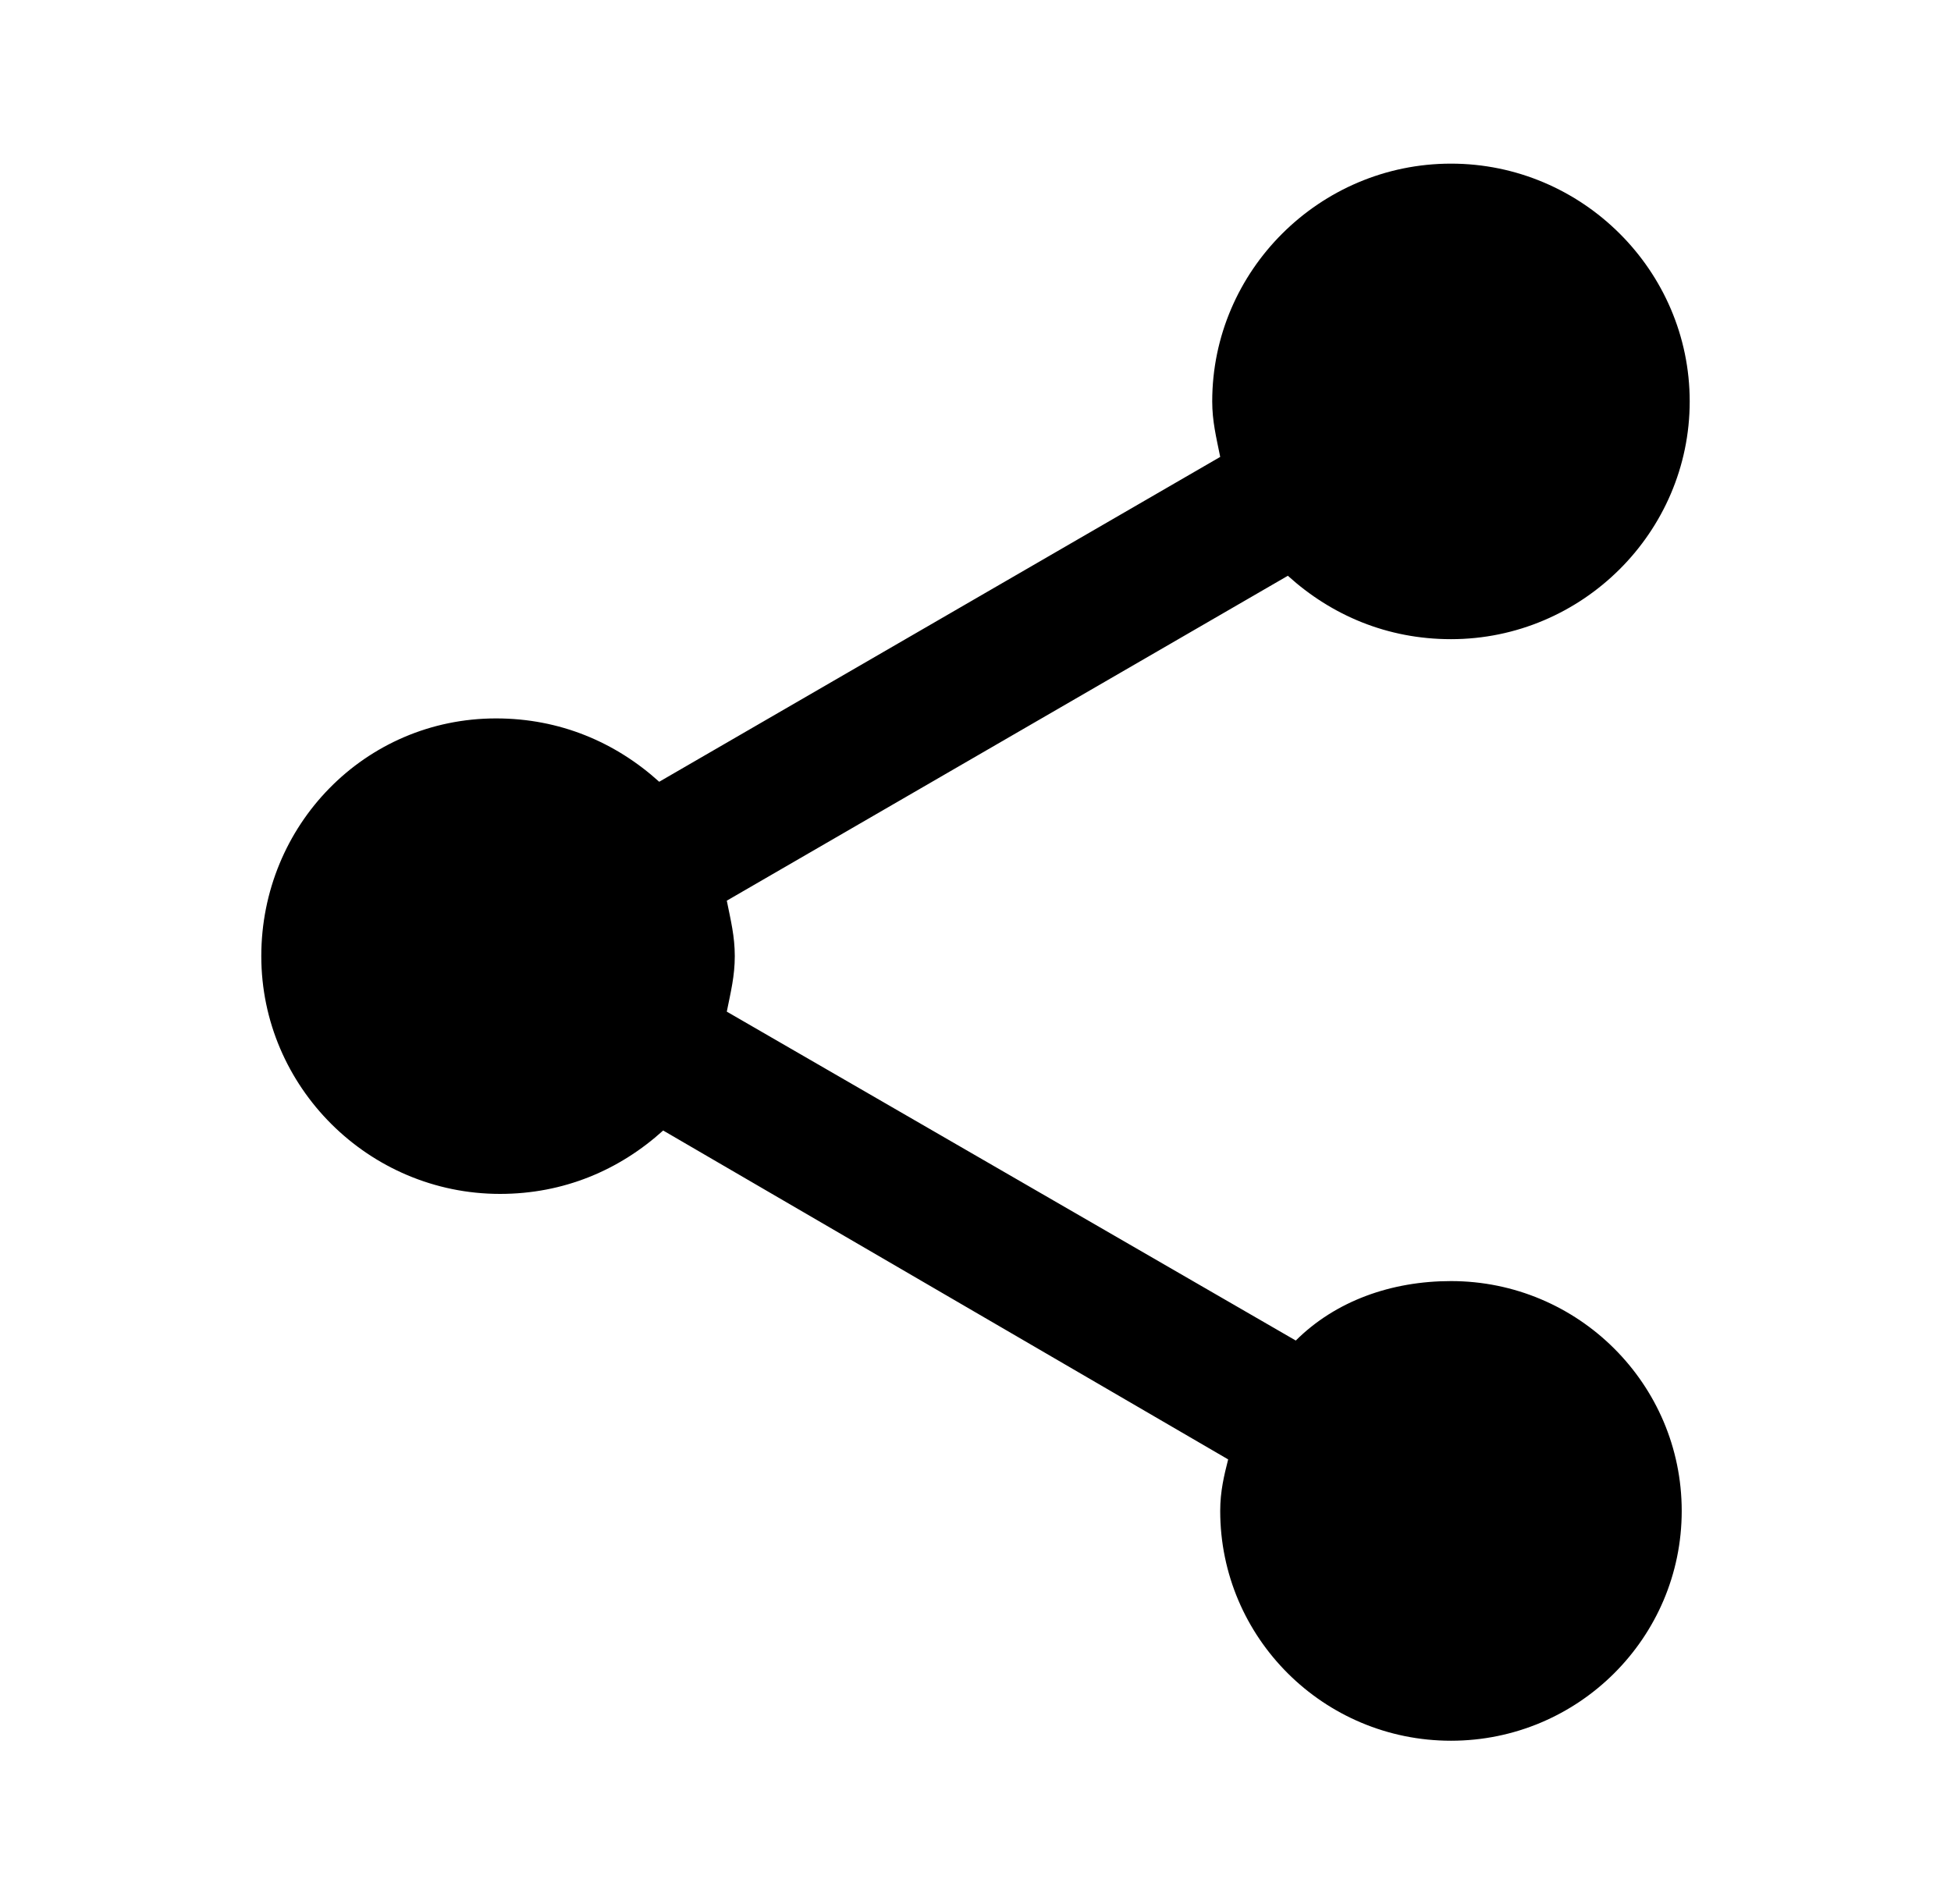 <svg width="42" height="41" viewBox="0 0 42 41" fill="none" xmlns="http://www.w3.org/2000/svg">
<g id="share logo">
<path id="Vector" d="M31.236 27.581C29.951 27.581 28.751 28.008 27.895 28.861L15.646 21.78C15.732 21.354 15.818 21.012 15.818 20.585C15.818 20.159 15.732 19.817 15.646 19.391L27.724 12.396C28.666 13.249 29.866 13.761 31.236 13.761C34.062 13.761 36.375 11.457 36.375 8.642C36.375 5.827 34.062 3.523 31.236 3.523C28.409 3.523 26.096 5.827 26.096 8.642C26.096 9.069 26.182 9.41 26.268 9.837L14.191 16.831C13.248 15.978 12.049 15.467 10.679 15.467C7.852 15.467 5.625 17.77 5.625 20.585C5.625 23.401 7.937 25.704 10.764 25.704C12.135 25.704 13.334 25.192 14.276 24.339L26.439 31.42C26.353 31.761 26.268 32.102 26.268 32.529C26.268 35.259 28.494 37.477 31.236 37.477C33.977 37.477 36.203 35.259 36.203 32.529C36.203 29.799 33.977 27.581 31.236 27.581Z" fill="black"/>
</g>
</svg>
